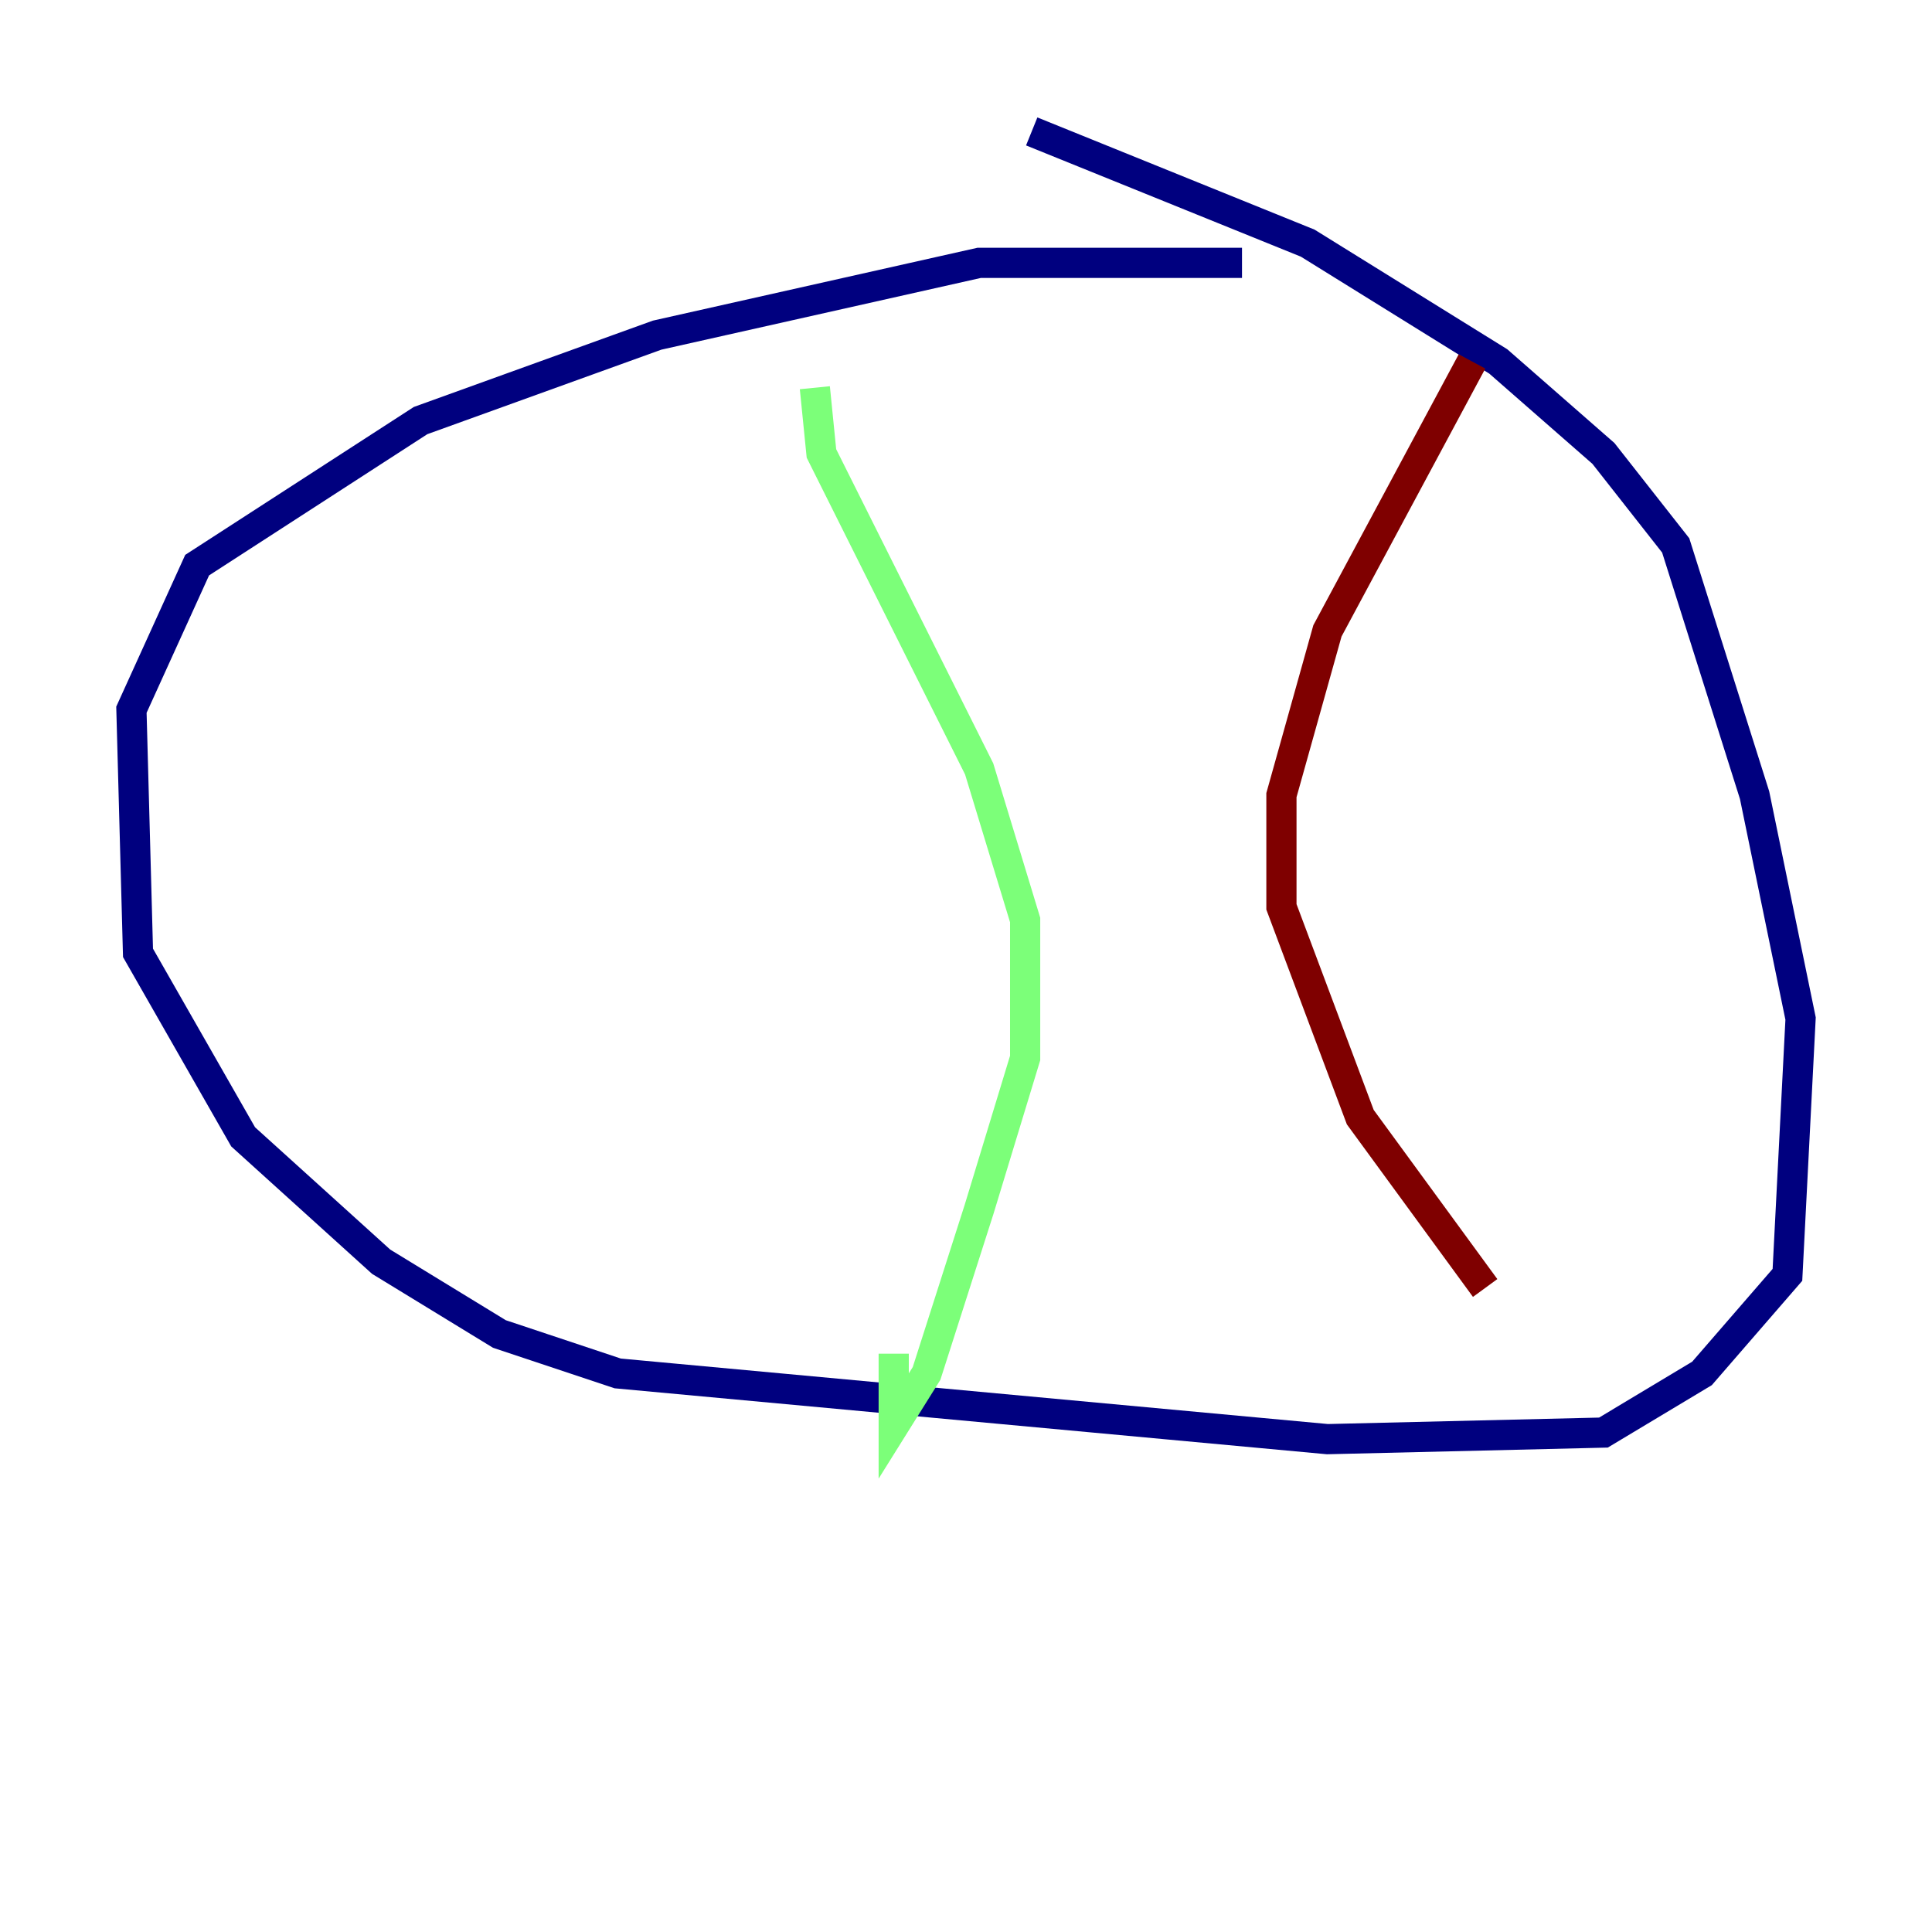 <?xml version="1.0" encoding="utf-8" ?>
<svg baseProfile="tiny" height="128" version="1.2" viewBox="0,0,128,128" width="128" xmlns="http://www.w3.org/2000/svg" xmlns:ev="http://www.w3.org/2001/xml-events" xmlns:xlink="http://www.w3.org/1999/xlink"><defs /><polyline fill="none" points="82.286,17.415 64.871,17.415 43.537,22.204 27.864,27.864 13.061,37.442 8.707,47.02 9.143,63.129 16.109,75.32 25.252,83.592 33.088,88.381 40.925,90.993 87.946,95.347 106.231,94.912 112.762,90.993 118.422,84.463 119.293,67.483 116.245,52.68 111.02,36.136 106.231,30.041 99.265,23.946 86.639,16.109 68.354,8.707" stroke="#00007f" stroke-width="2" /><polyline fill="none" points="53.986,25.687 54.422,30.041 64.871,50.939 67.918,60.952 67.918,70.095 64.871,80.109 61.388,90.993 59.211,94.476 59.211,89.687" stroke="#7cff79" stroke-width="2" /><polyline fill="none" points="97.524,23.946 87.946,41.796 84.898,52.68 84.898,60.082 90.122,74.014 98.395,85.333" stroke="#7f0000" stroke-width="2" /></svg>